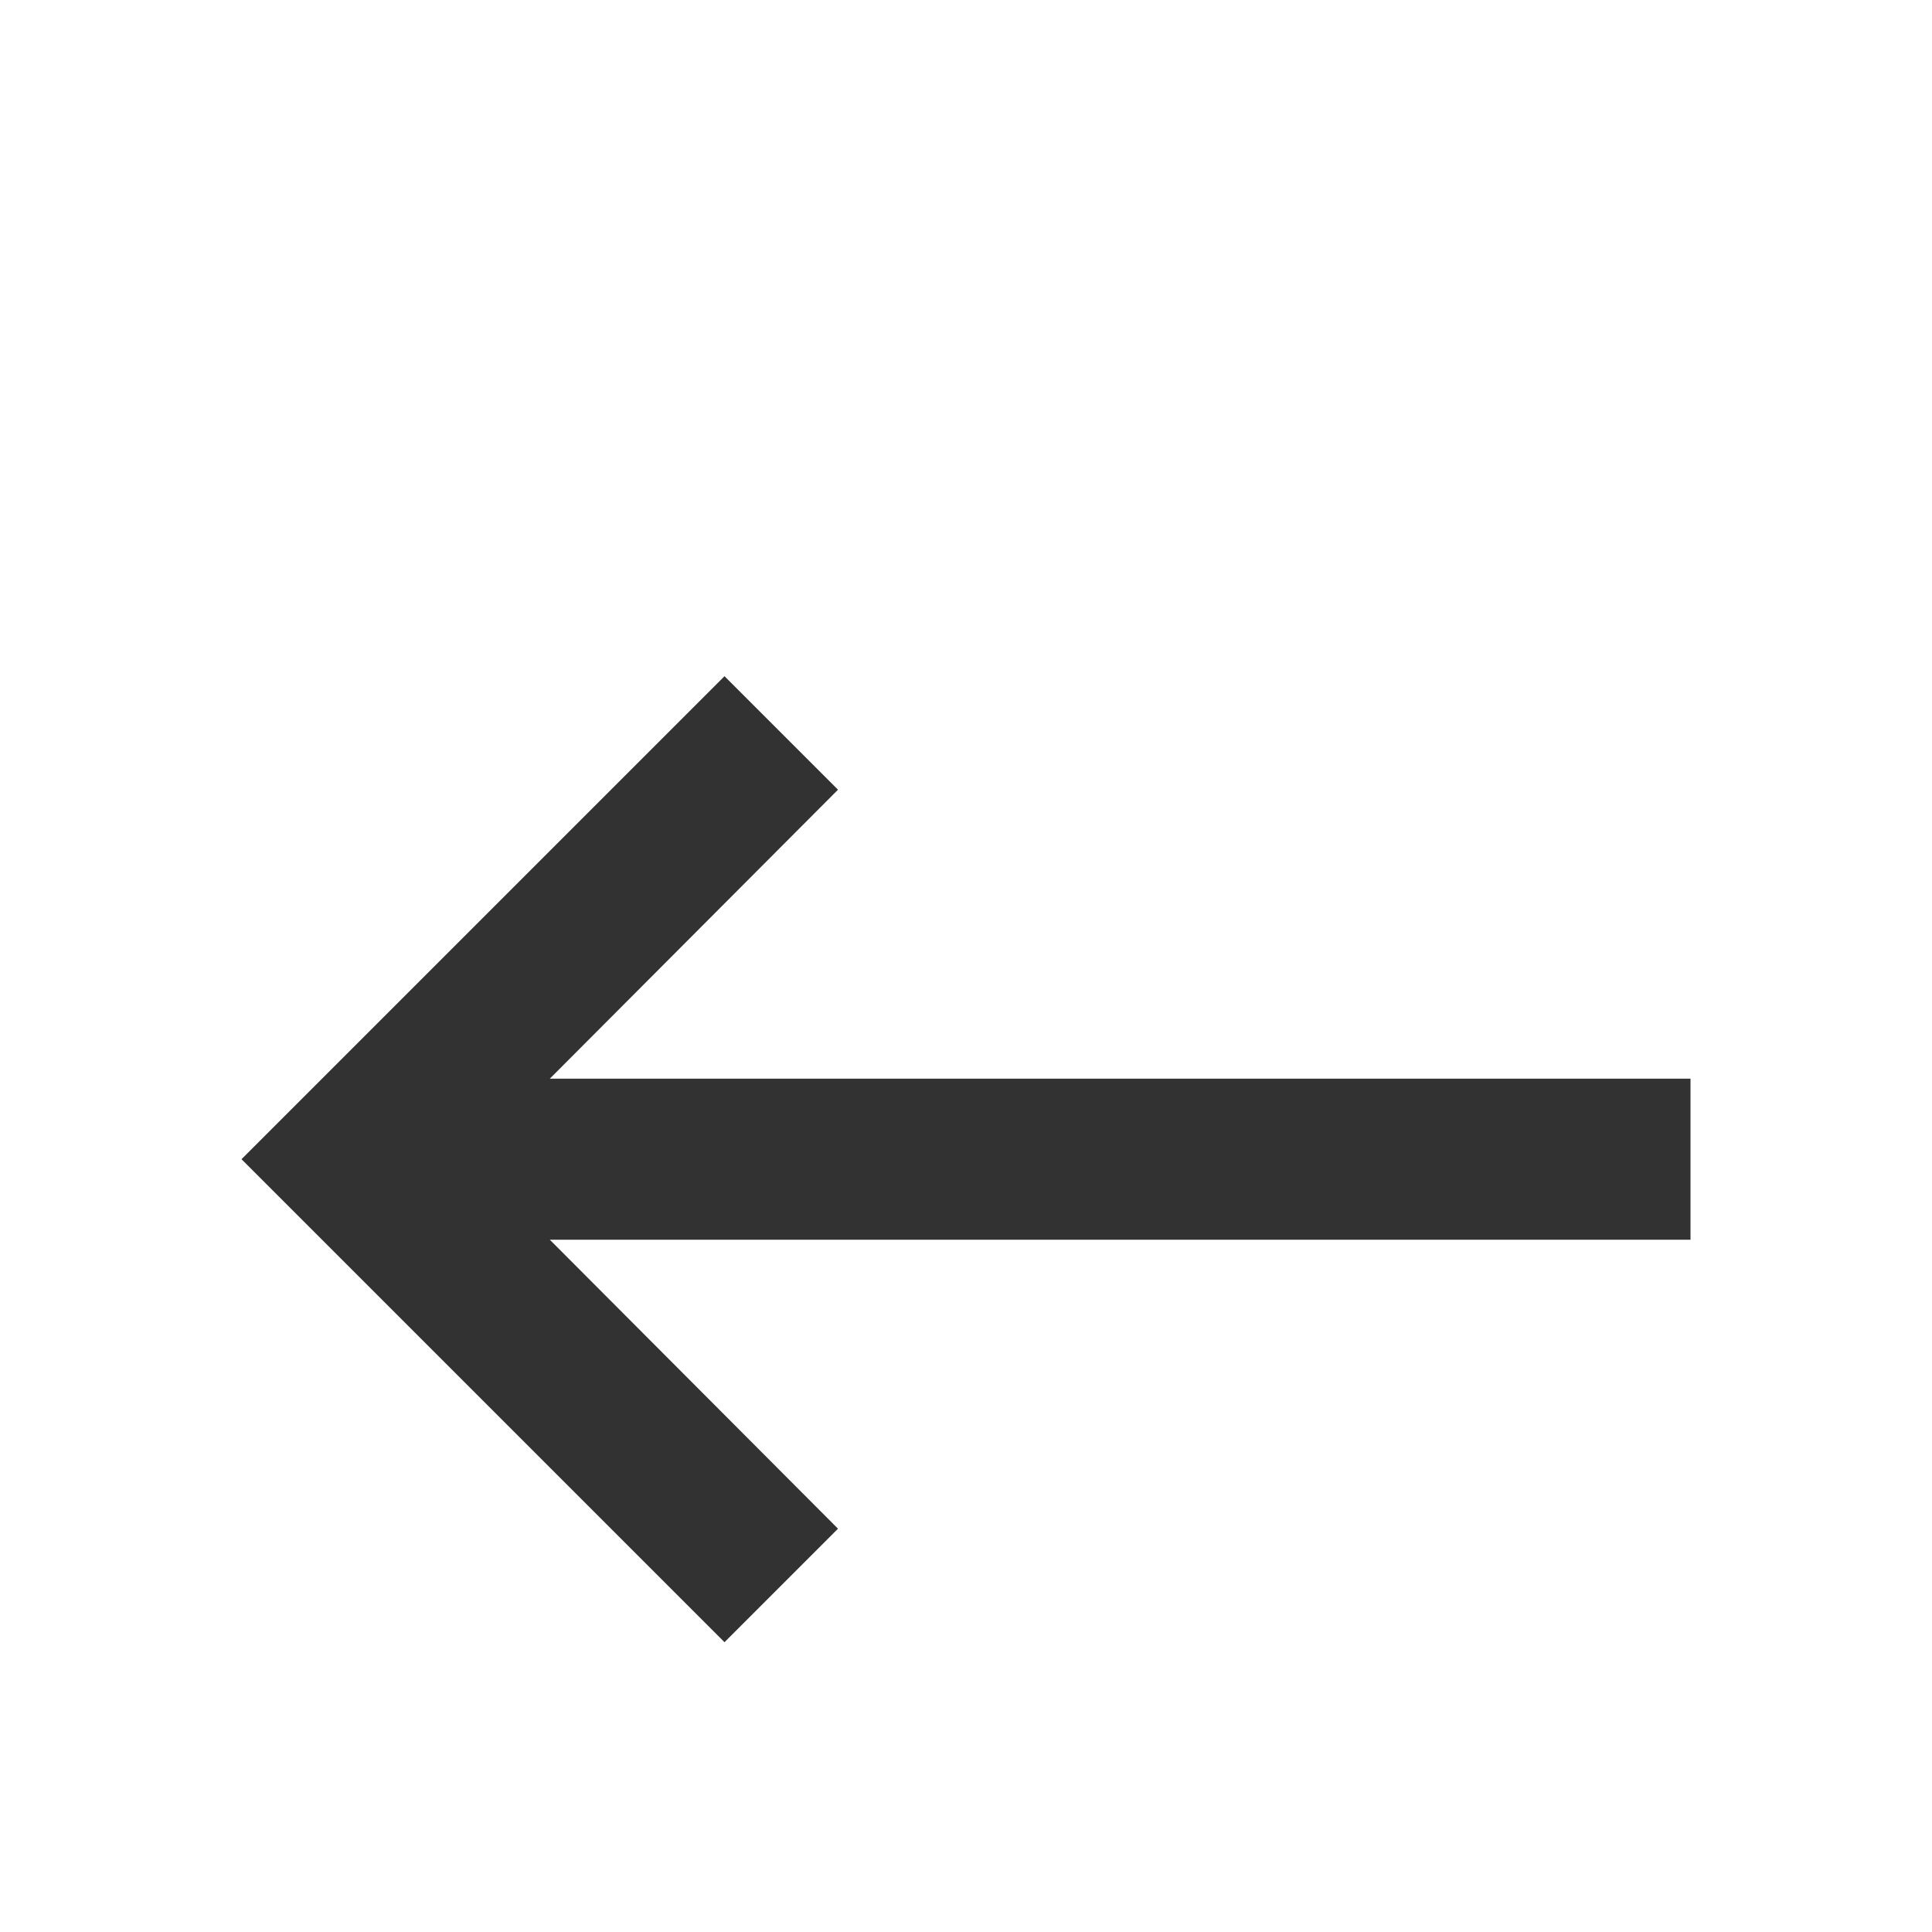 <svg width="40" height="40" viewBox="0 0 40 40" fill="none" xmlns="http://www.w3.org/2000/svg">
<g clip-path="url(#clip0_110_911)" filter="url(#filter0_d_110_911)">
<path d="M35 18.333H11.383L17.35 12.35L15 10L5 20L15 30L17.35 27.65L11.383 21.667H35V18.333Z" fill="#323232"/>
</g>
<defs>
<filter id="filter0_d_110_911" x="-4" y="0" width="48" height="48" filterUnits="userSpaceOnUse" color-interpolation-filters="sRGB">
<feFlood flood-opacity="0" result="BackgroundImageFix"/>
<feColorMatrix in="SourceAlpha" type="matrix" values="0 0 0 0 0 0 0 0 0 0 0 0 0 0 0 0 0 0 127 0" result="hardAlpha"/>
<feOffset dy="4"/>
<feGaussianBlur stdDeviation="2"/>
<feComposite in2="hardAlpha" operator="out"/>
<feColorMatrix type="matrix" values="0 0 0 0 0 0 0 0 0 0 0 0 0 0 0 0 0 0 0.25 0"/>
<feBlend mode="normal" in2="BackgroundImageFix" result="effect1_dropShadow_110_911"/>
<feBlend mode="normal" in="SourceGraphic" in2="effect1_dropShadow_110_911" result="shape"/>
</filter>
<clipPath id="clip0_110_911">
<rect width="40" height="40" fill="white"/>
</clipPath>
</defs>
</svg>
